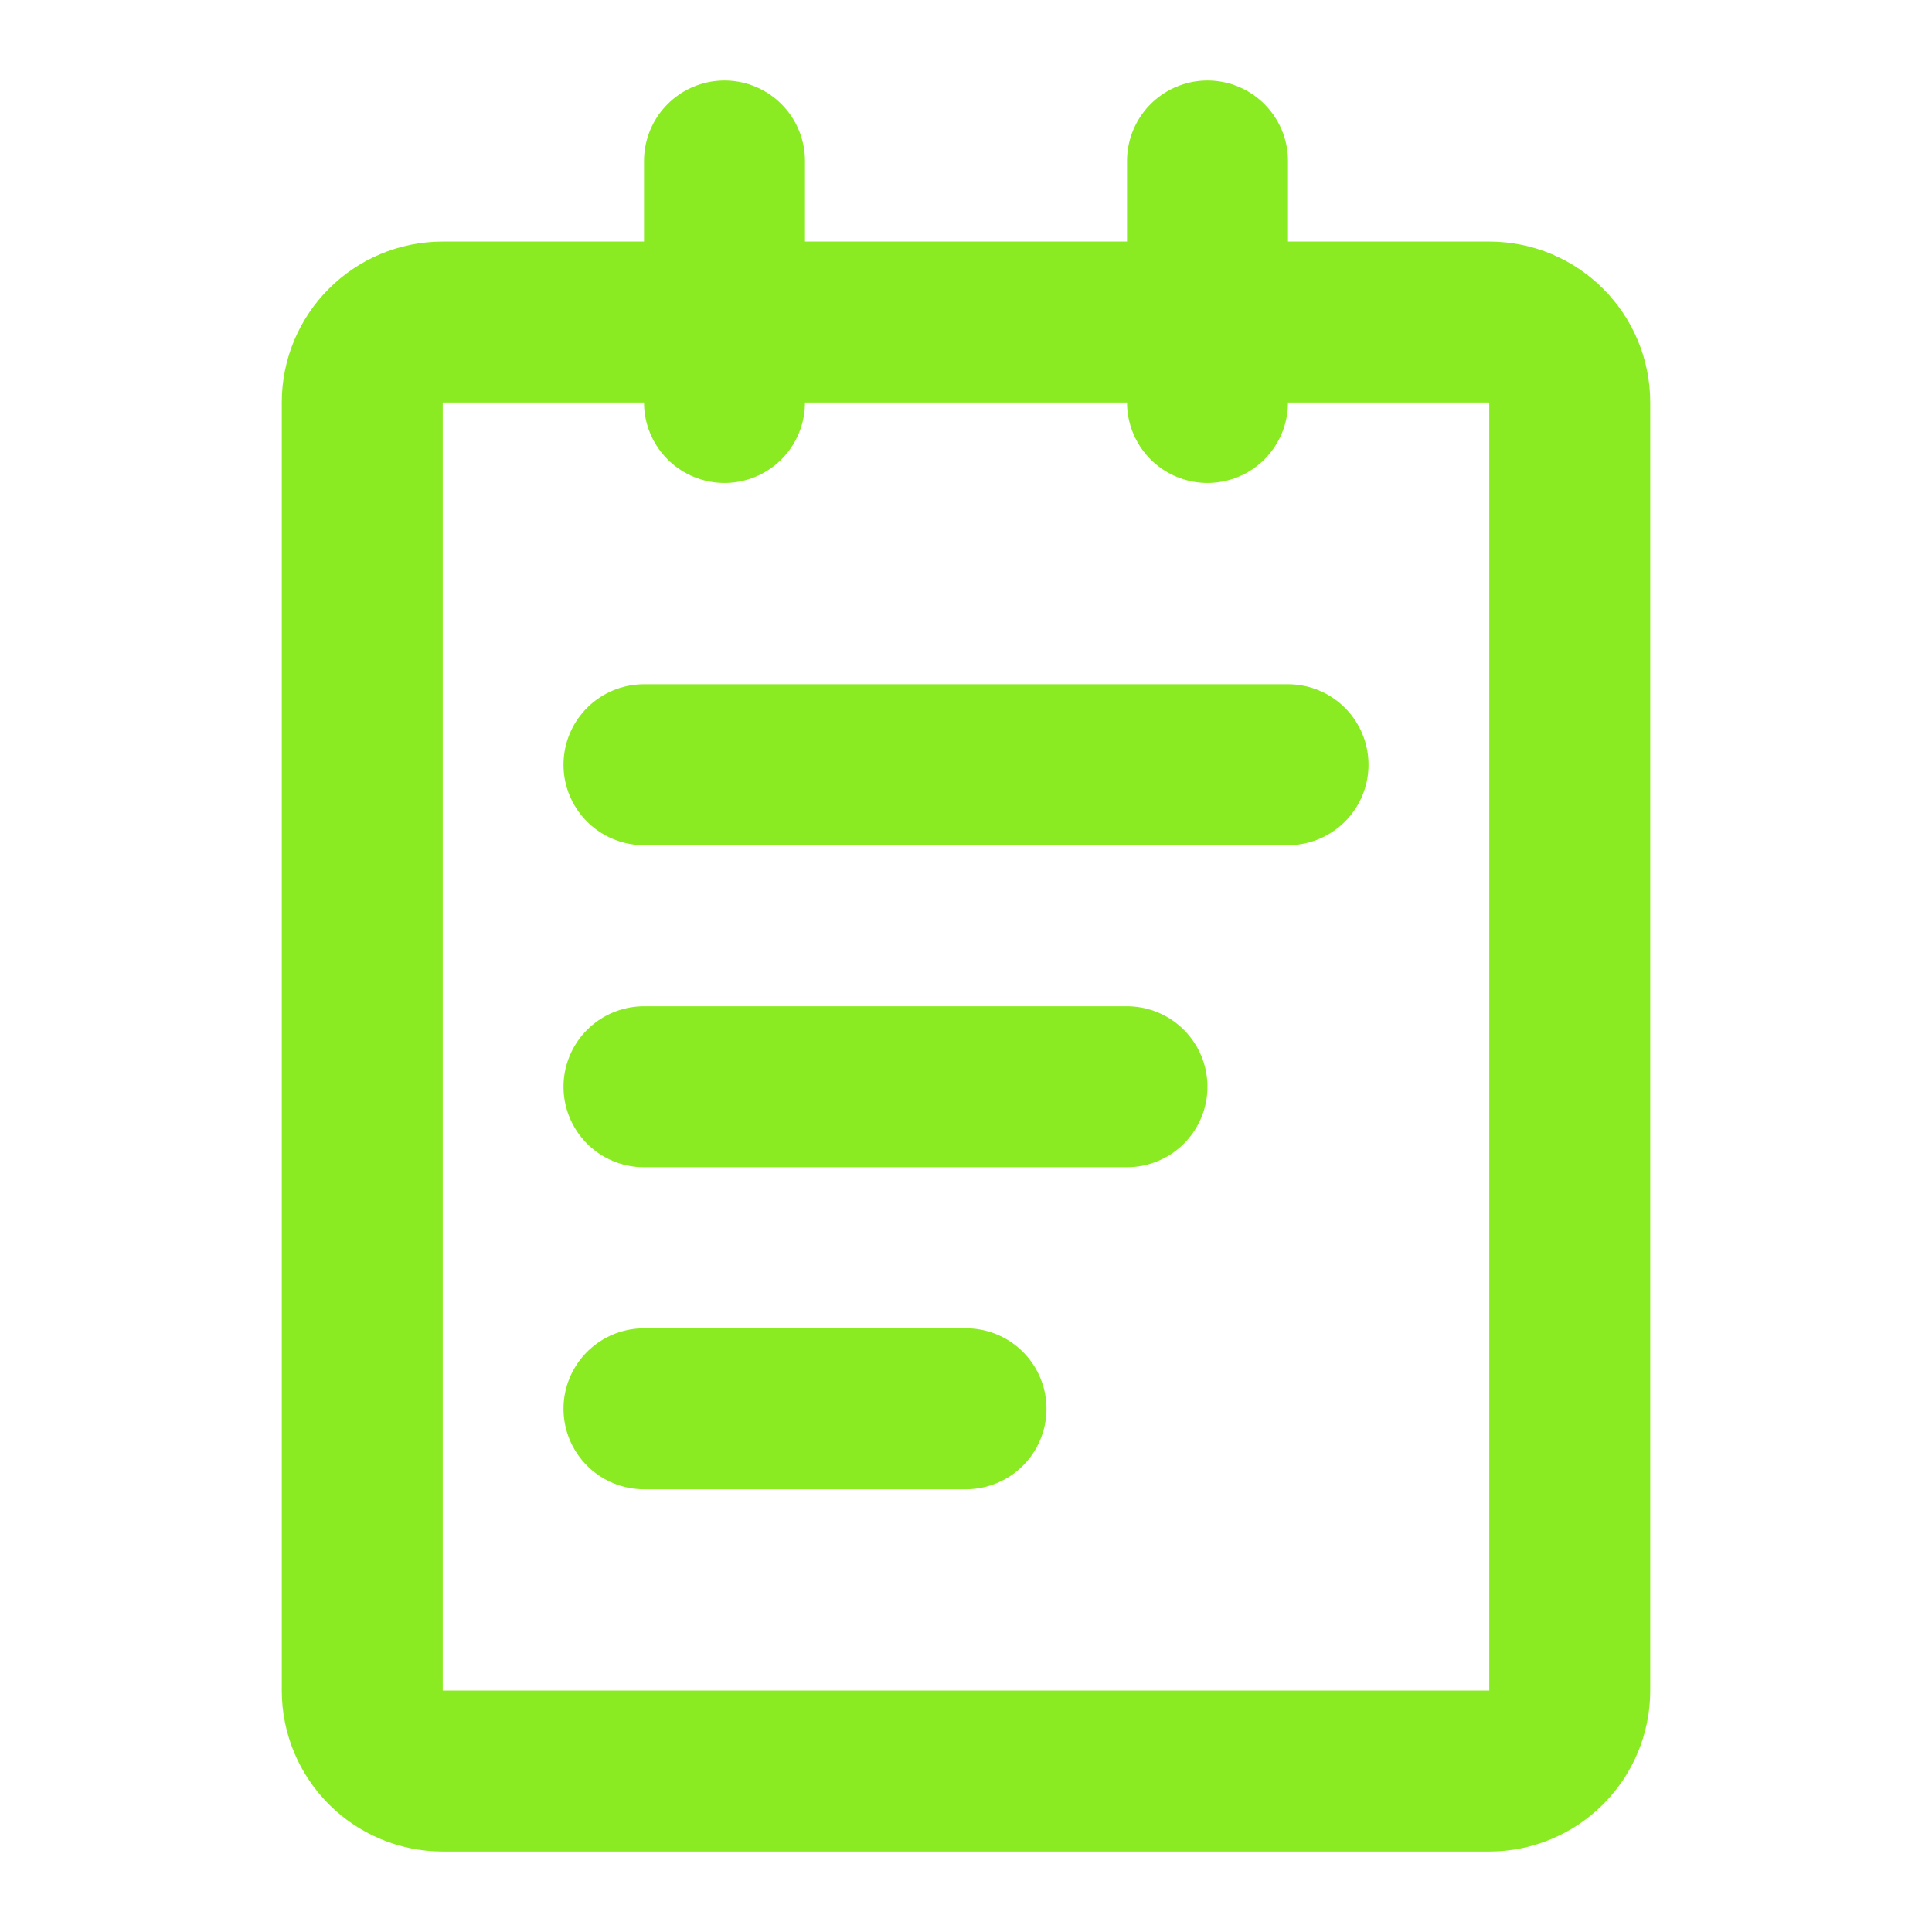 <svg width="22" height="22" viewBox="0 0 22 22" fill="none" xmlns="http://www.w3.org/2000/svg">
<path d="M16.958 3.667H5.042C4.535 3.667 4.125 4.077 4.125 4.583V19.25C4.125 19.756 4.535 20.167 5.042 20.167H16.958C17.465 20.167 17.875 19.756 17.875 19.25V4.583C17.875 4.077 17.465 3.667 16.958 3.667Z" stroke="#8BEB23" stroke-width="1.833" stroke-linejoin="round"/>
<path d="M7.333 16.042H11M8.25 1.833V4.583V1.833ZM13.75 1.833V4.583V1.833ZM7.333 8.708H14.667H7.333ZM7.333 12.375H12.833H7.333Z" stroke="#8BEB23" stroke-width="1.833" stroke-linecap="round" stroke-linejoin="round"/>
</svg>
